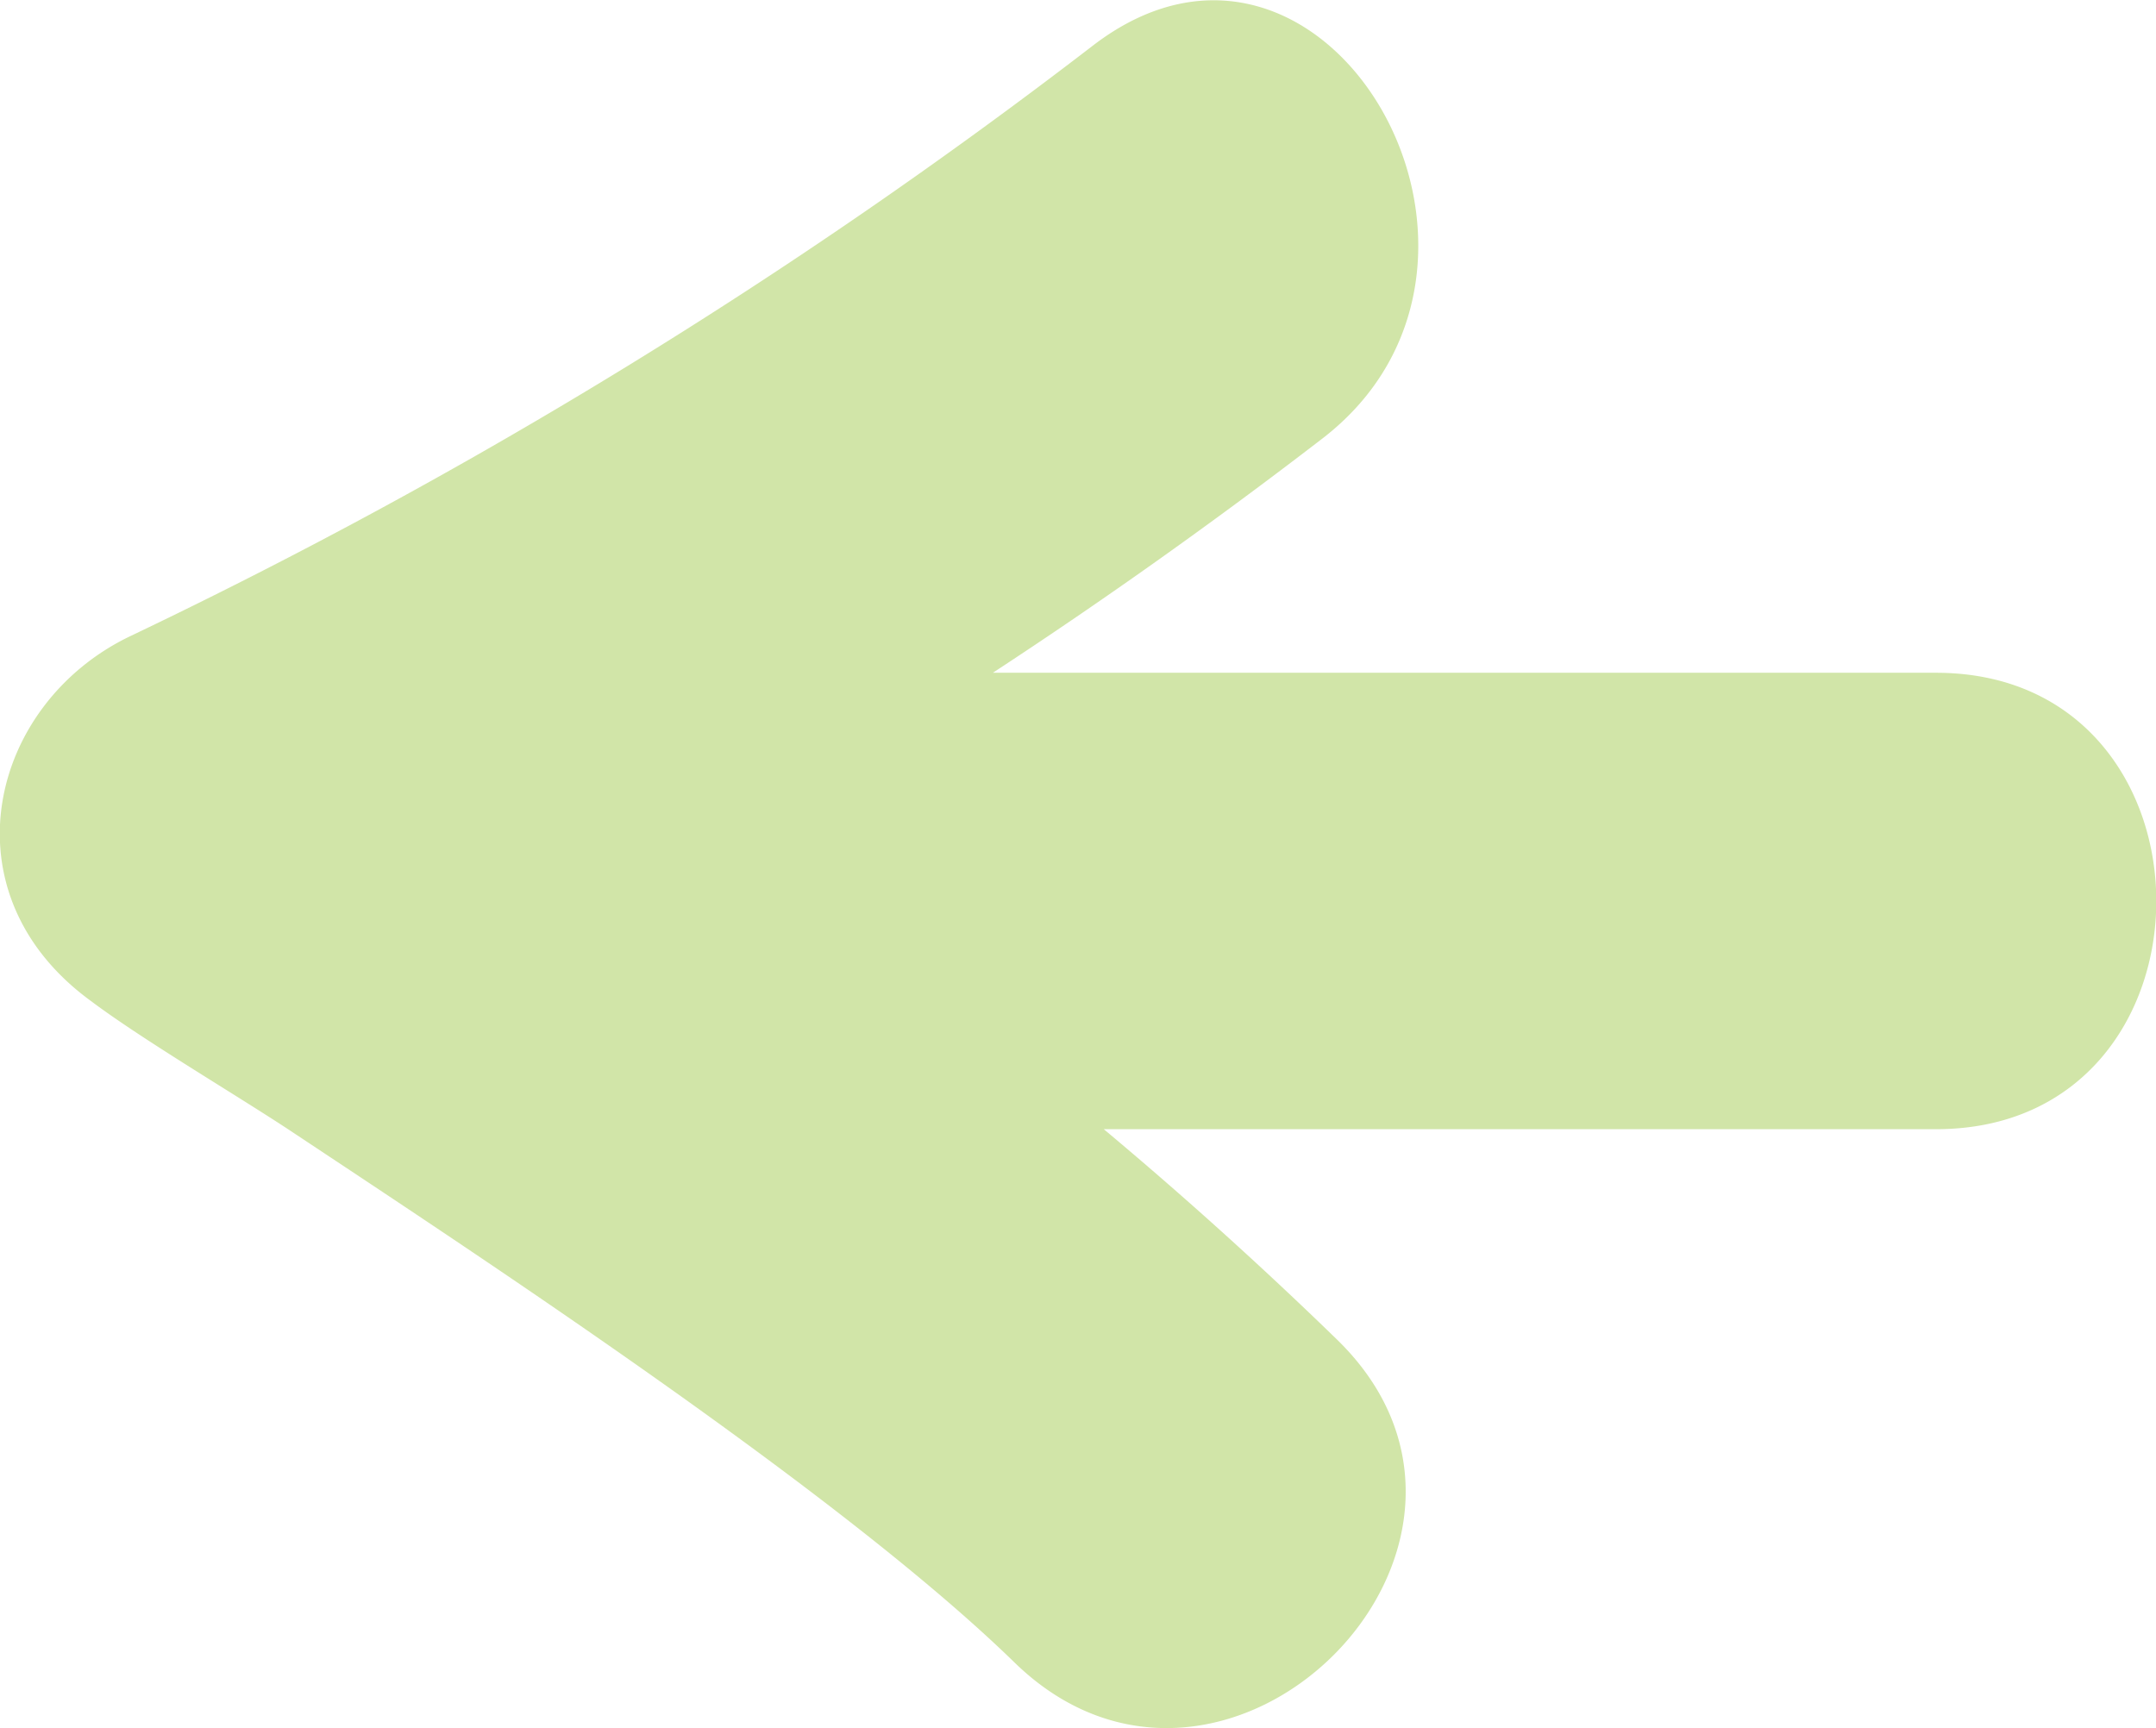 <svg data-name="Layer 1" xmlns="http://www.w3.org/2000/svg" viewBox="0 0 47.23 37.86"><path d="M42.41 24.74H24.18q2.63 2.2 5.11 4.61c4.62 4.5-2.46 11.57-7.07 7.07-3.79-3.69-11.48-8.74-15.85-11.64-1.16-.77-3.25-2-4.38-2.85-3.25-2.37-2.22-6.53.88-8A117.65 117.65 0 0 0 23.94 1c5.1-3.92 10.09 4.76 5 8.63q-3.51 2.7-7.19 5.11h20.66c6.43 0 6.44 10 0 10z" fill="#d1e5a8"/></svg>